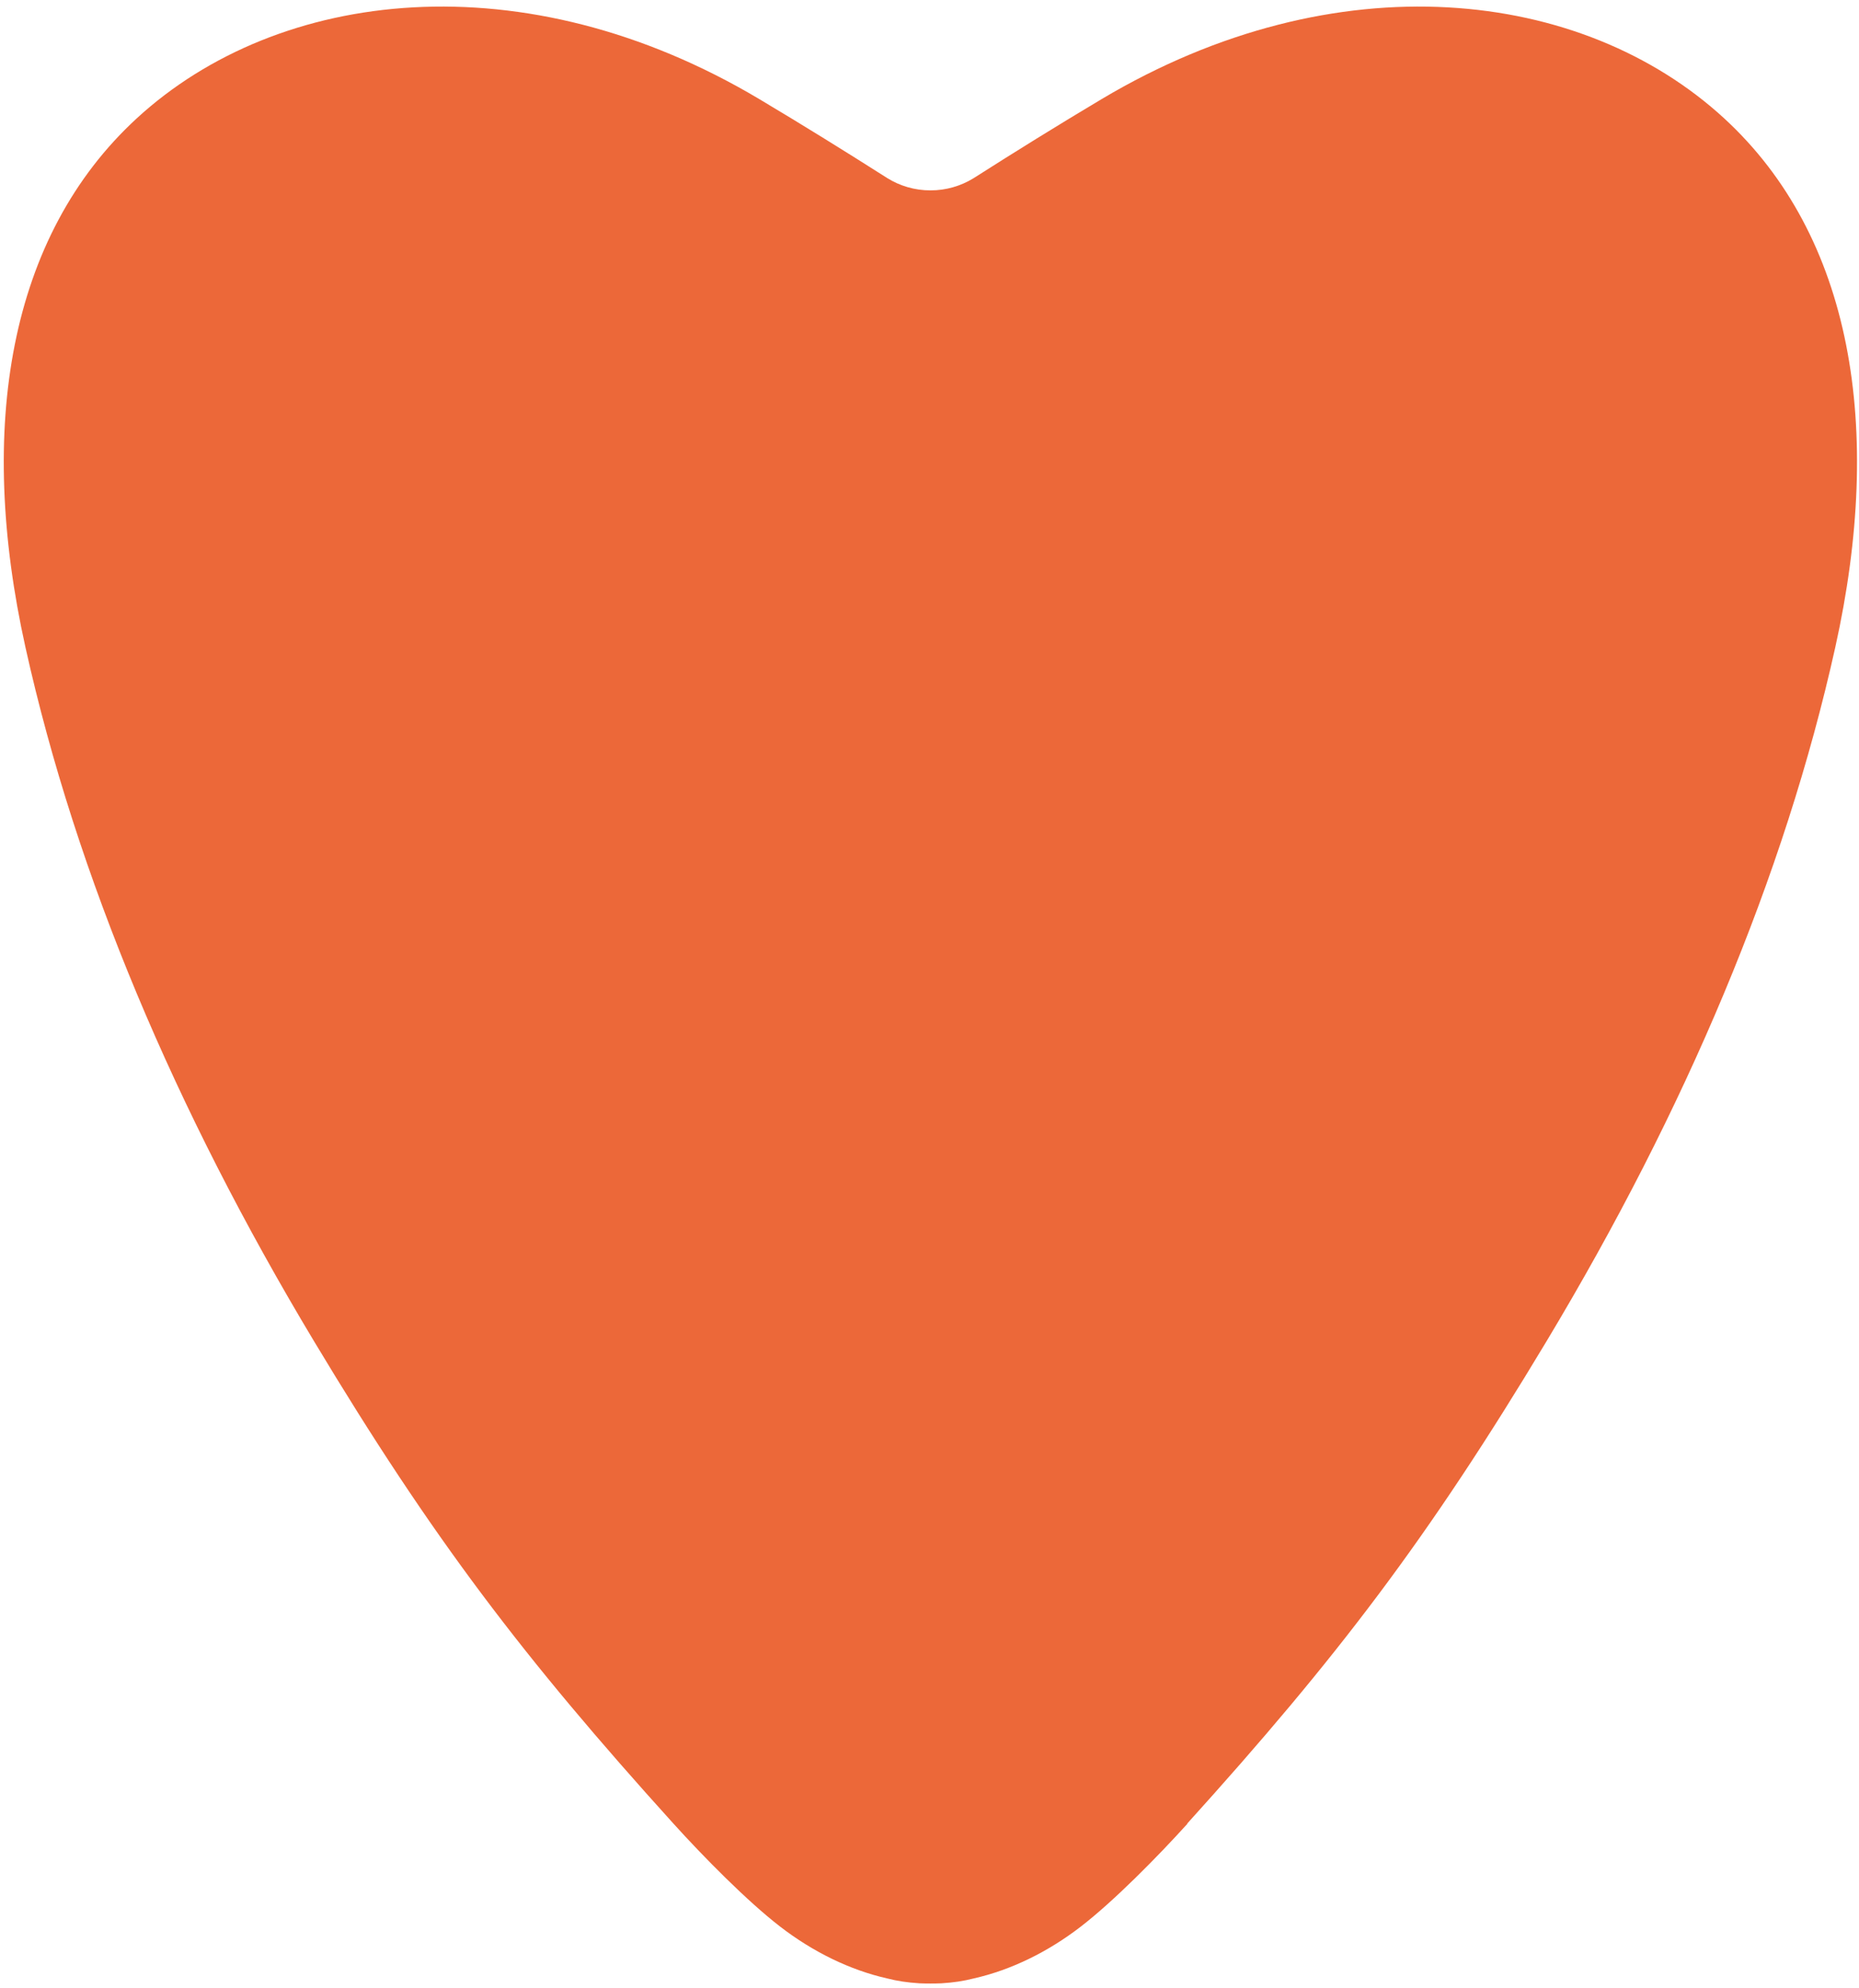 <?xml version="1.0" encoding="utf-8"?>
<!-- Generator: Adobe Illustrator 16.0.0, SVG Export Plug-In . SVG Version: 6.00 Build 0)  -->
<!DOCTYPE svg PUBLIC "-//W3C//DTD SVG 1.1//EN" "http://www.w3.org/Graphics/SVG/1.1/DTD/svg11.dtd">
<svg version="1.1" id="Capa_1" xmlns="http://www.w3.org/2000/svg" xmlns:xlink="http://www.w3.org/1999/xlink" x="0px" y="0px"
	 width="466.541px" height="498.865px" viewBox="0 0 466.541 498.865" enable-background="new 0 0 466.541 498.865"
	 xml:space="preserve">
<g>
	<g>
		<path id="SVGID_1_" fill="#EC6839" d="M297.917,457.603c37.614-41.605,60.47-71.535,90.244-121.121
			c34.826-57.994,59.645-116.488,72.43-174.075c12.237-55.084,4.276-103.133-27.894-132.716
			c-35.619-32.738-97.289-39.895-156.189-4.846c-10.954,6.526-21.766,13.234-32.279,19.933c-3.116,1.893-6.78,2.993-10.71,2.993
			c-3.98,0-7.687-1.12-10.831-3.075c-10.485-6.668-21.246-13.346-32.169-19.851c-58.892-35.05-120.571-27.892-156.19,4.845
			C2.159,59.272-5.842,107.321,6.384,162.405c12.797,57.587,37.574,116.08,72.39,174.076c29.775,49.586,52.631,79.515,90.256,121.12
			c7.451,8.235,18.466,19.434,26.793,25.847c8.205,6.322,17.489,10.873,26.834,12.979c2.565,0.662,5.202,1.039,7.858,1.201
			c0.093,0,0.174,0.011,0.256,0.021c0.916,0.041,1.821,0.051,2.748,0.051c0.916,0,1.832-0.01,2.737-0.051
			c0.082-0.011,0.164-0.021,0.255-0.021c2.668-0.162,5.295-0.539,7.858-1.201c9.346-2.105,18.629-6.656,26.834-12.979
			c8.327-6.413,19.353-17.61,26.805-25.847"/>
	</g>
	<g>
		<defs>
			<path id="SVGID_2_" d="M297.917,457.603c37.614-41.605,60.47-71.535,90.244-121.121c34.826-57.994,59.645-116.488,72.43-174.075
				c12.237-55.084,4.276-103.133-27.894-132.716c-35.619-32.738-97.289-39.895-156.189-4.846
				c-10.954,6.526-21.766,13.234-32.279,19.933c-3.116,1.893-6.78,2.993-10.71,2.993c-3.98,0-7.687-1.12-10.831-3.075
				c-10.485-6.668-21.246-13.346-32.169-19.851c-58.892-35.05-120.571-27.892-156.19,4.845
				C2.159,59.272-5.842,107.321,6.384,162.405c12.797,57.587,37.574,116.08,72.39,174.076
				c29.775,49.586,52.631,79.515,90.256,121.12c7.451,8.235,18.466,19.434,26.793,25.847c8.205,6.322,17.489,10.873,26.834,12.979
				c2.565,0.662,5.202,1.039,7.858,1.201c0.093,0,0.174,0.011,0.256,0.021c0.916,0.041,1.821,0.051,2.748,0.051
				c0.916,0,1.832-0.01,2.737-0.051c0.082-0.011,0.164-0.021,0.255-0.021c2.668-0.162,5.295-0.539,7.858-1.201
				c9.346-2.105,18.629-6.656,26.834-12.979c8.327-6.413,19.353-17.61,26.805-25.847"/>
		</defs>
		<clipPath id="SVGID_3_">
			<use xlink:href="#SVGID_2_"  overflow="visible"/>
		</clipPath>
	</g>
</g>
</svg>
